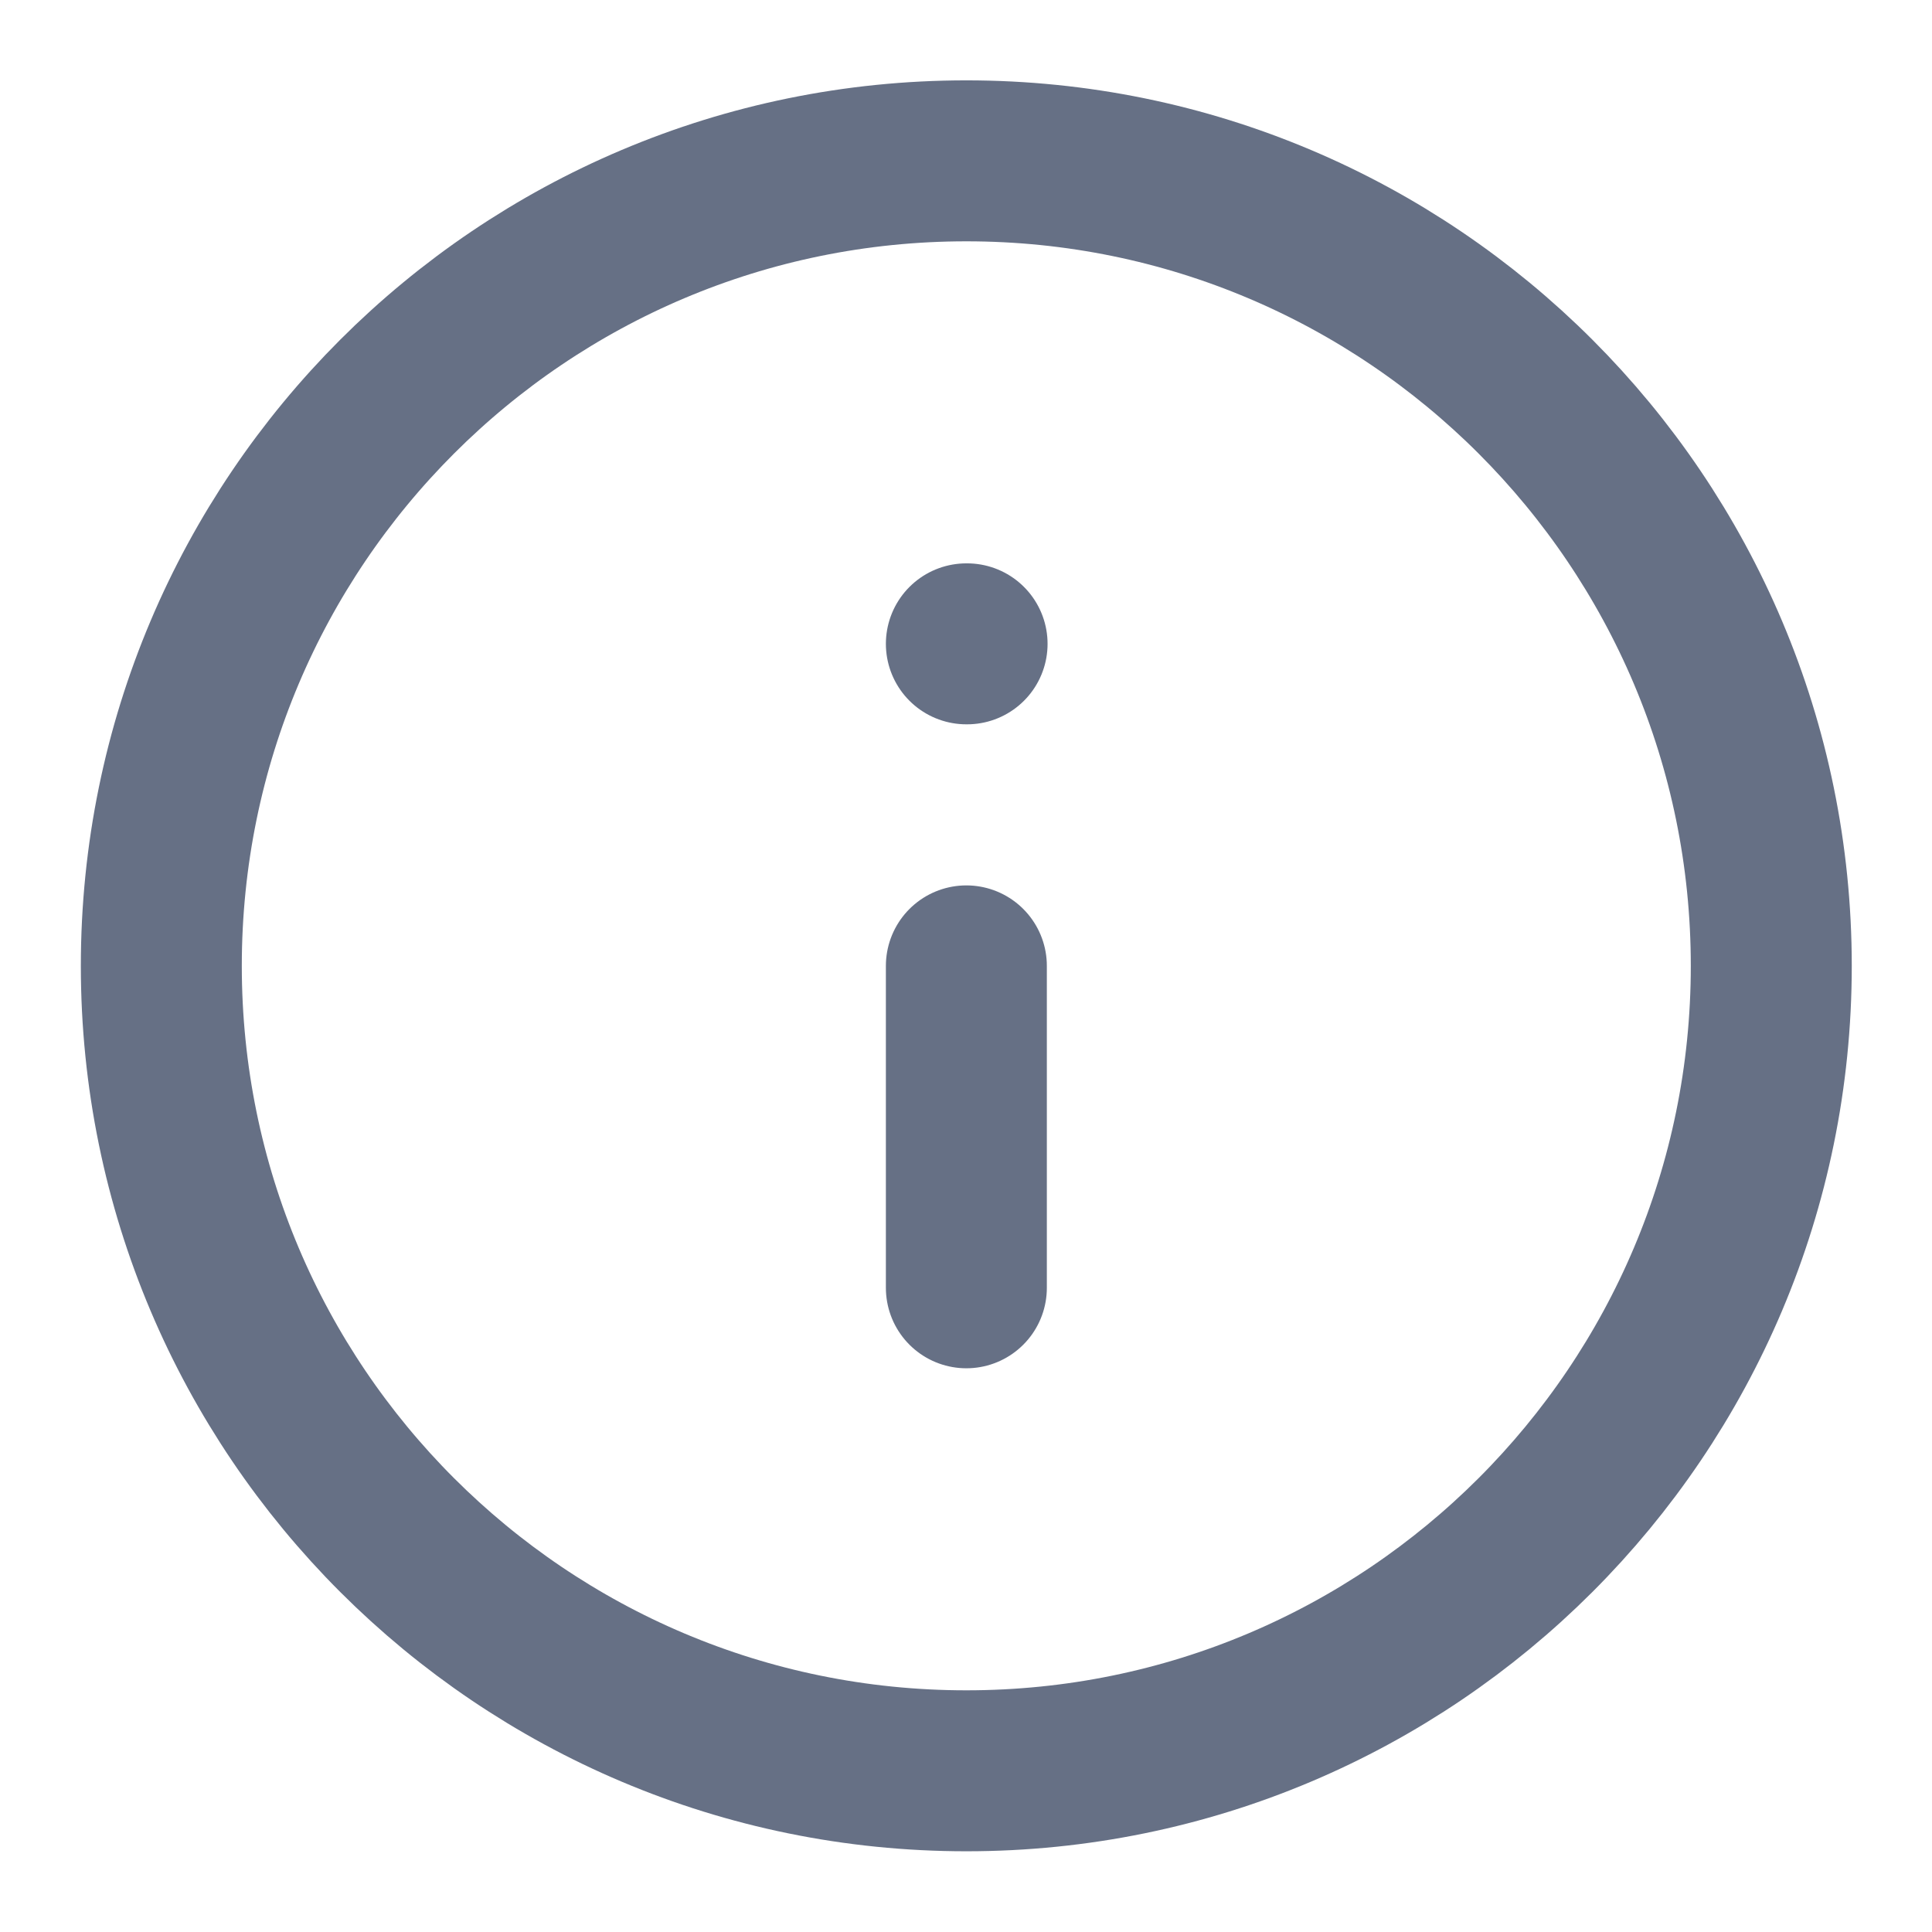 <svg width="16" height="16" viewBox="0 0 16 16" fill="none" xmlns="http://www.w3.org/2000/svg">
<g clip-path="url(#clip0_1512_22579)">
<path d="M8.003 10.665V7.999M8.003 5.332H8.009M14.669 7.999C14.669 11.681 11.684 14.665 8.003 14.665C4.321 14.665 1.336 11.681 1.336 7.999C1.336 4.317 4.321 1.332 8.003 1.332C11.684 1.332 14.669 4.317 14.669 7.999Z" stroke="#667085" stroke-width="1.333" stroke-linecap="round" stroke-linejoin="round"/>
</g>
<defs>
<clipPath id="clip0_1512_22579">
<rect width="16" height="16" fill="white"/>
</clipPath>
</defs>
</svg>
